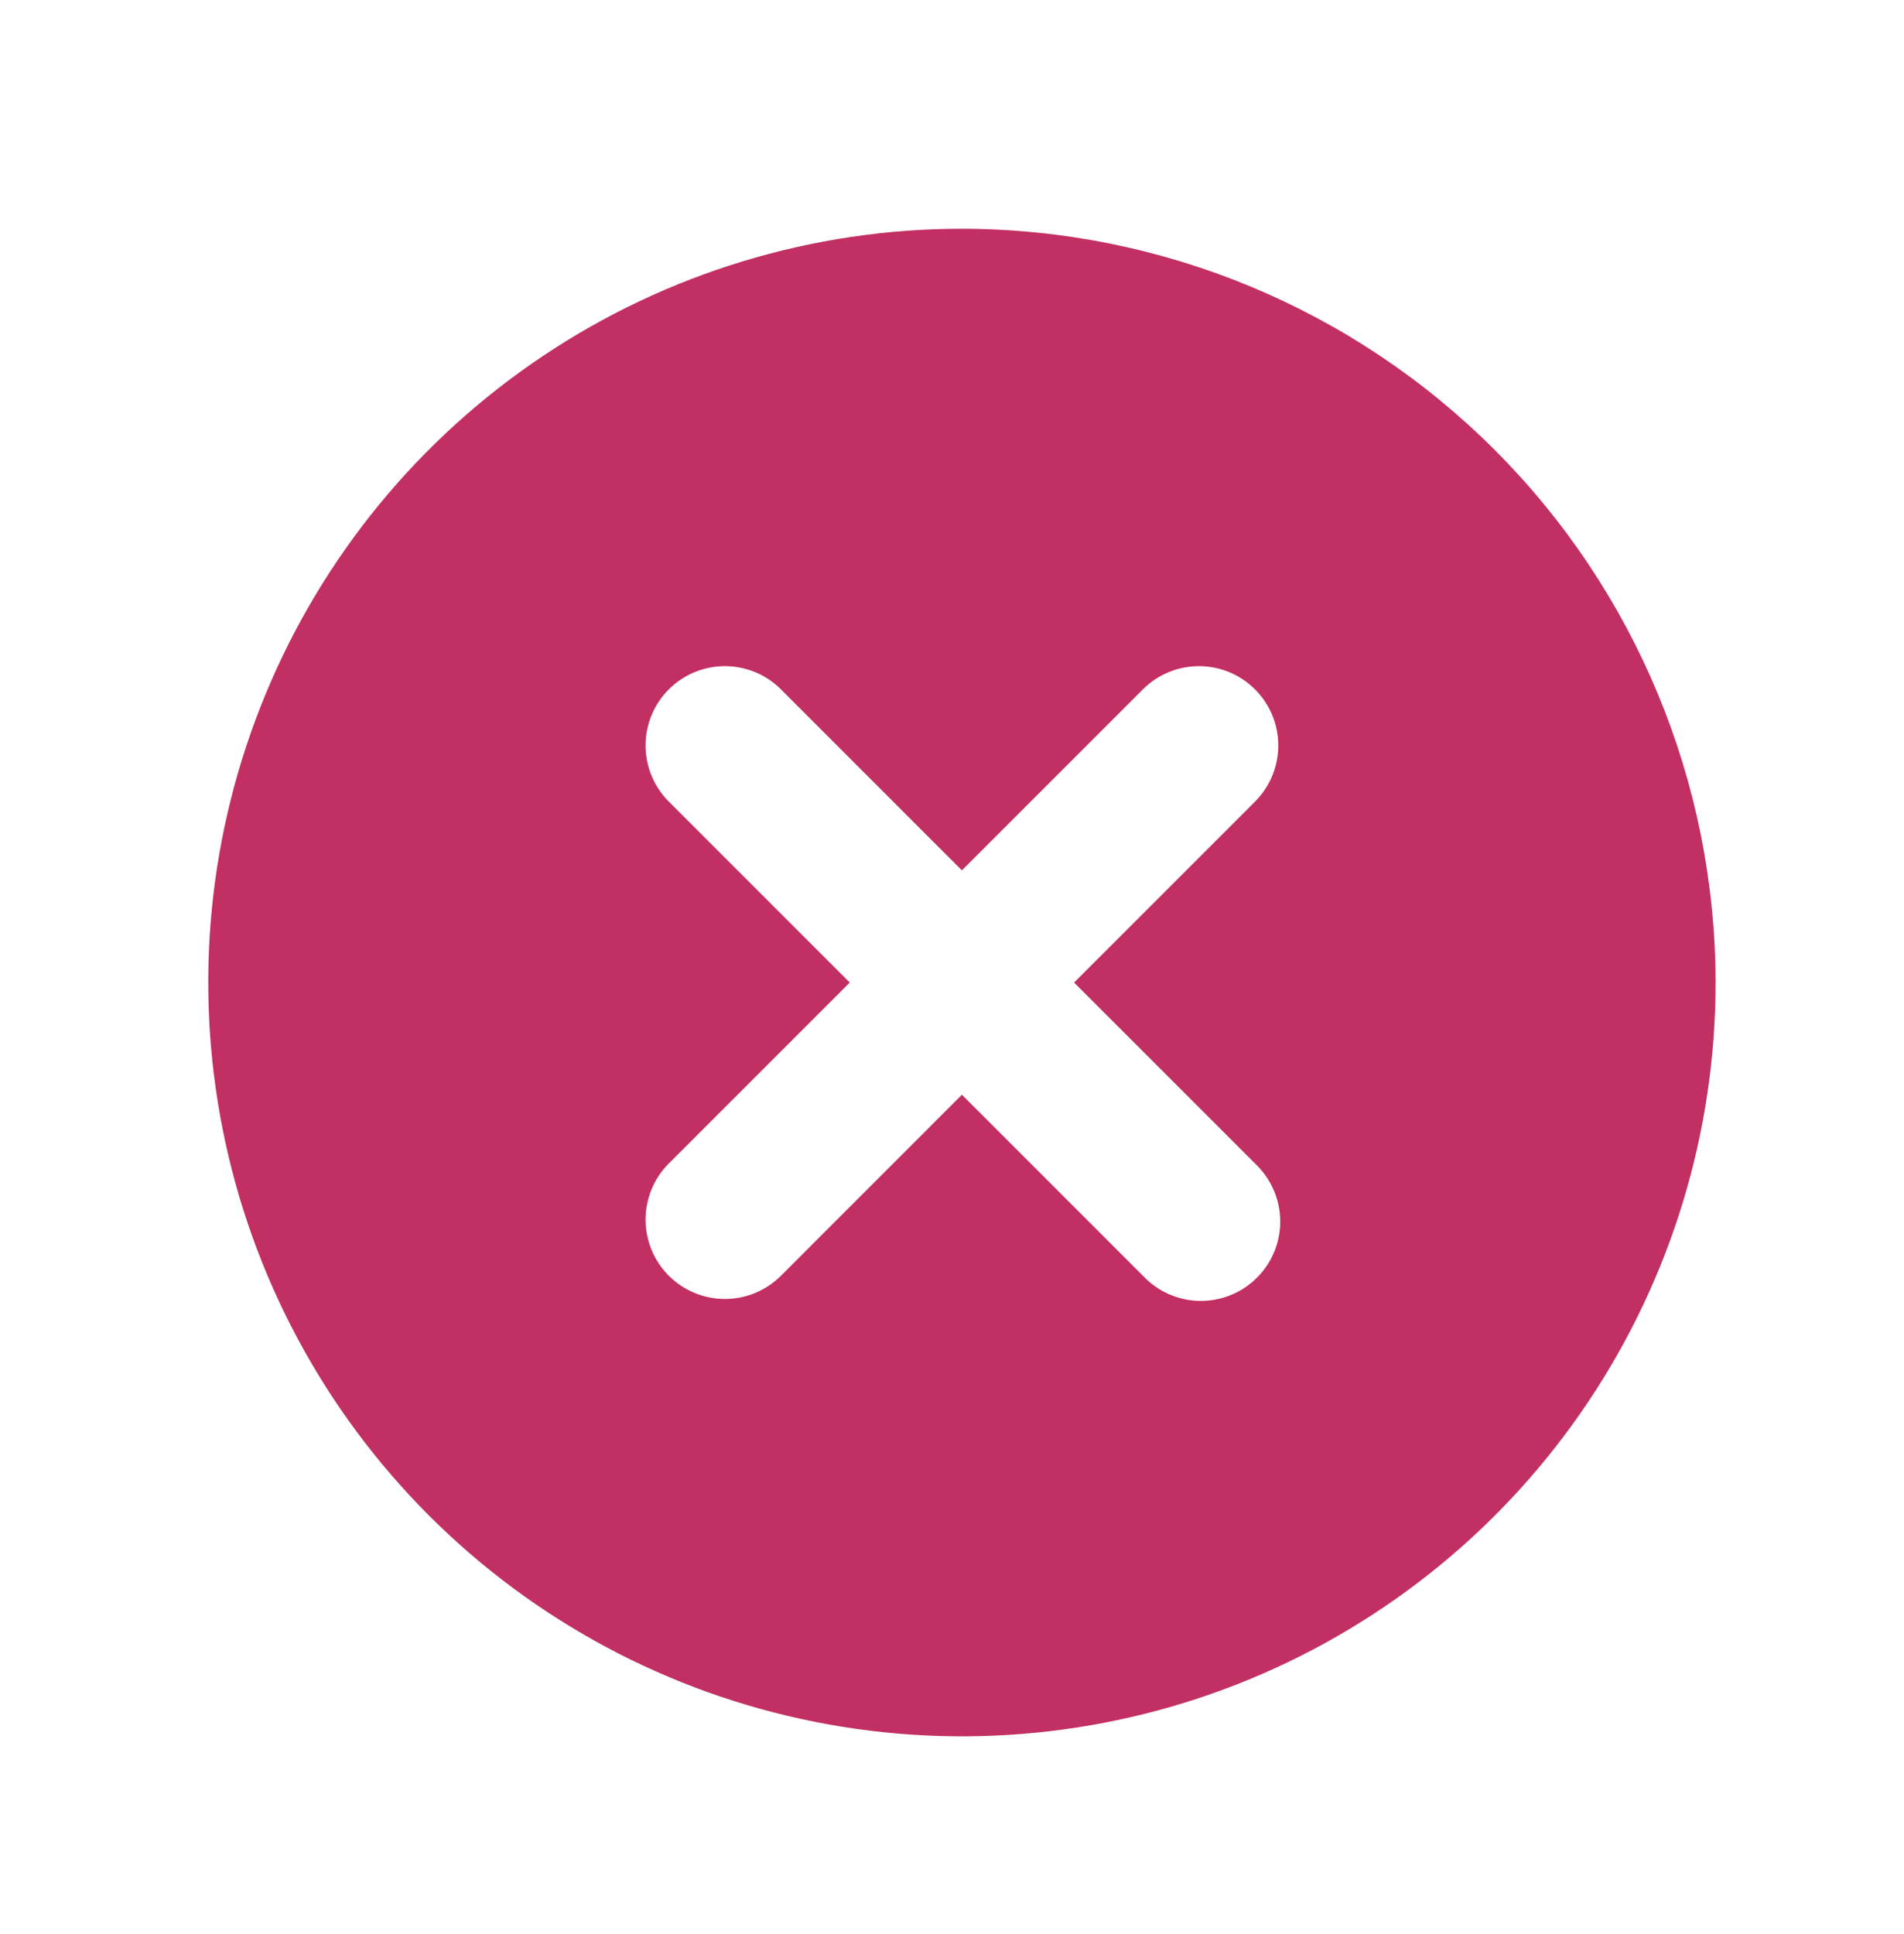 <svg width="64" height="65" viewBox="0 0 64 65" fill="none" xmlns="http://www.w3.org/2000/svg">
<g id="close-circle">
<path id="Vector" d="M32.333 7.688C27.323 7.688 22.425 9.174 18.259 11.958C14.093 14.742 10.846 18.698 8.928 23.327C7.011 27.956 6.509 33.05 7.487 37.964C8.464 42.878 10.877 47.392 14.42 50.935C17.963 54.478 22.477 56.891 27.391 57.868C32.305 58.846 37.399 58.344 42.028 56.427C46.657 54.509 50.614 51.262 53.397 47.096C56.181 42.93 57.667 38.032 57.667 33.022C57.659 26.305 54.987 19.866 50.238 15.117C45.489 10.368 39.05 7.696 32.333 7.688ZM42.219 39.136C42.473 39.383 42.676 39.677 42.816 40.002C42.956 40.327 43.03 40.677 43.033 41.031C43.036 41.386 42.968 41.737 42.834 42.064C42.7 42.392 42.502 42.69 42.252 42.94C42.001 43.191 41.704 43.389 41.376 43.523C41.048 43.657 40.697 43.724 40.343 43.721C39.989 43.718 39.639 43.645 39.314 43.505C38.988 43.365 38.694 43.162 38.448 42.907L32.333 36.792L26.219 42.907C25.716 43.393 25.042 43.662 24.343 43.656C23.644 43.65 22.975 43.369 22.48 42.875C21.986 42.38 21.706 41.711 21.7 41.012C21.694 40.313 21.962 39.639 22.448 39.136L28.563 33.022L22.448 26.907C21.962 26.404 21.694 25.731 21.7 25.031C21.706 24.332 21.986 23.663 22.48 23.169C22.975 22.674 23.644 22.394 24.343 22.388C25.042 22.382 25.716 22.651 26.219 23.137L32.333 29.251L38.448 23.137C38.951 22.651 39.625 22.382 40.324 22.388C41.023 22.394 41.692 22.674 42.186 23.169C42.681 23.663 42.961 24.332 42.967 25.031C42.973 25.731 42.704 26.404 42.219 26.907L36.104 33.022L42.219 39.136Z" fill="#C22F62"/>
</g>
</svg>
